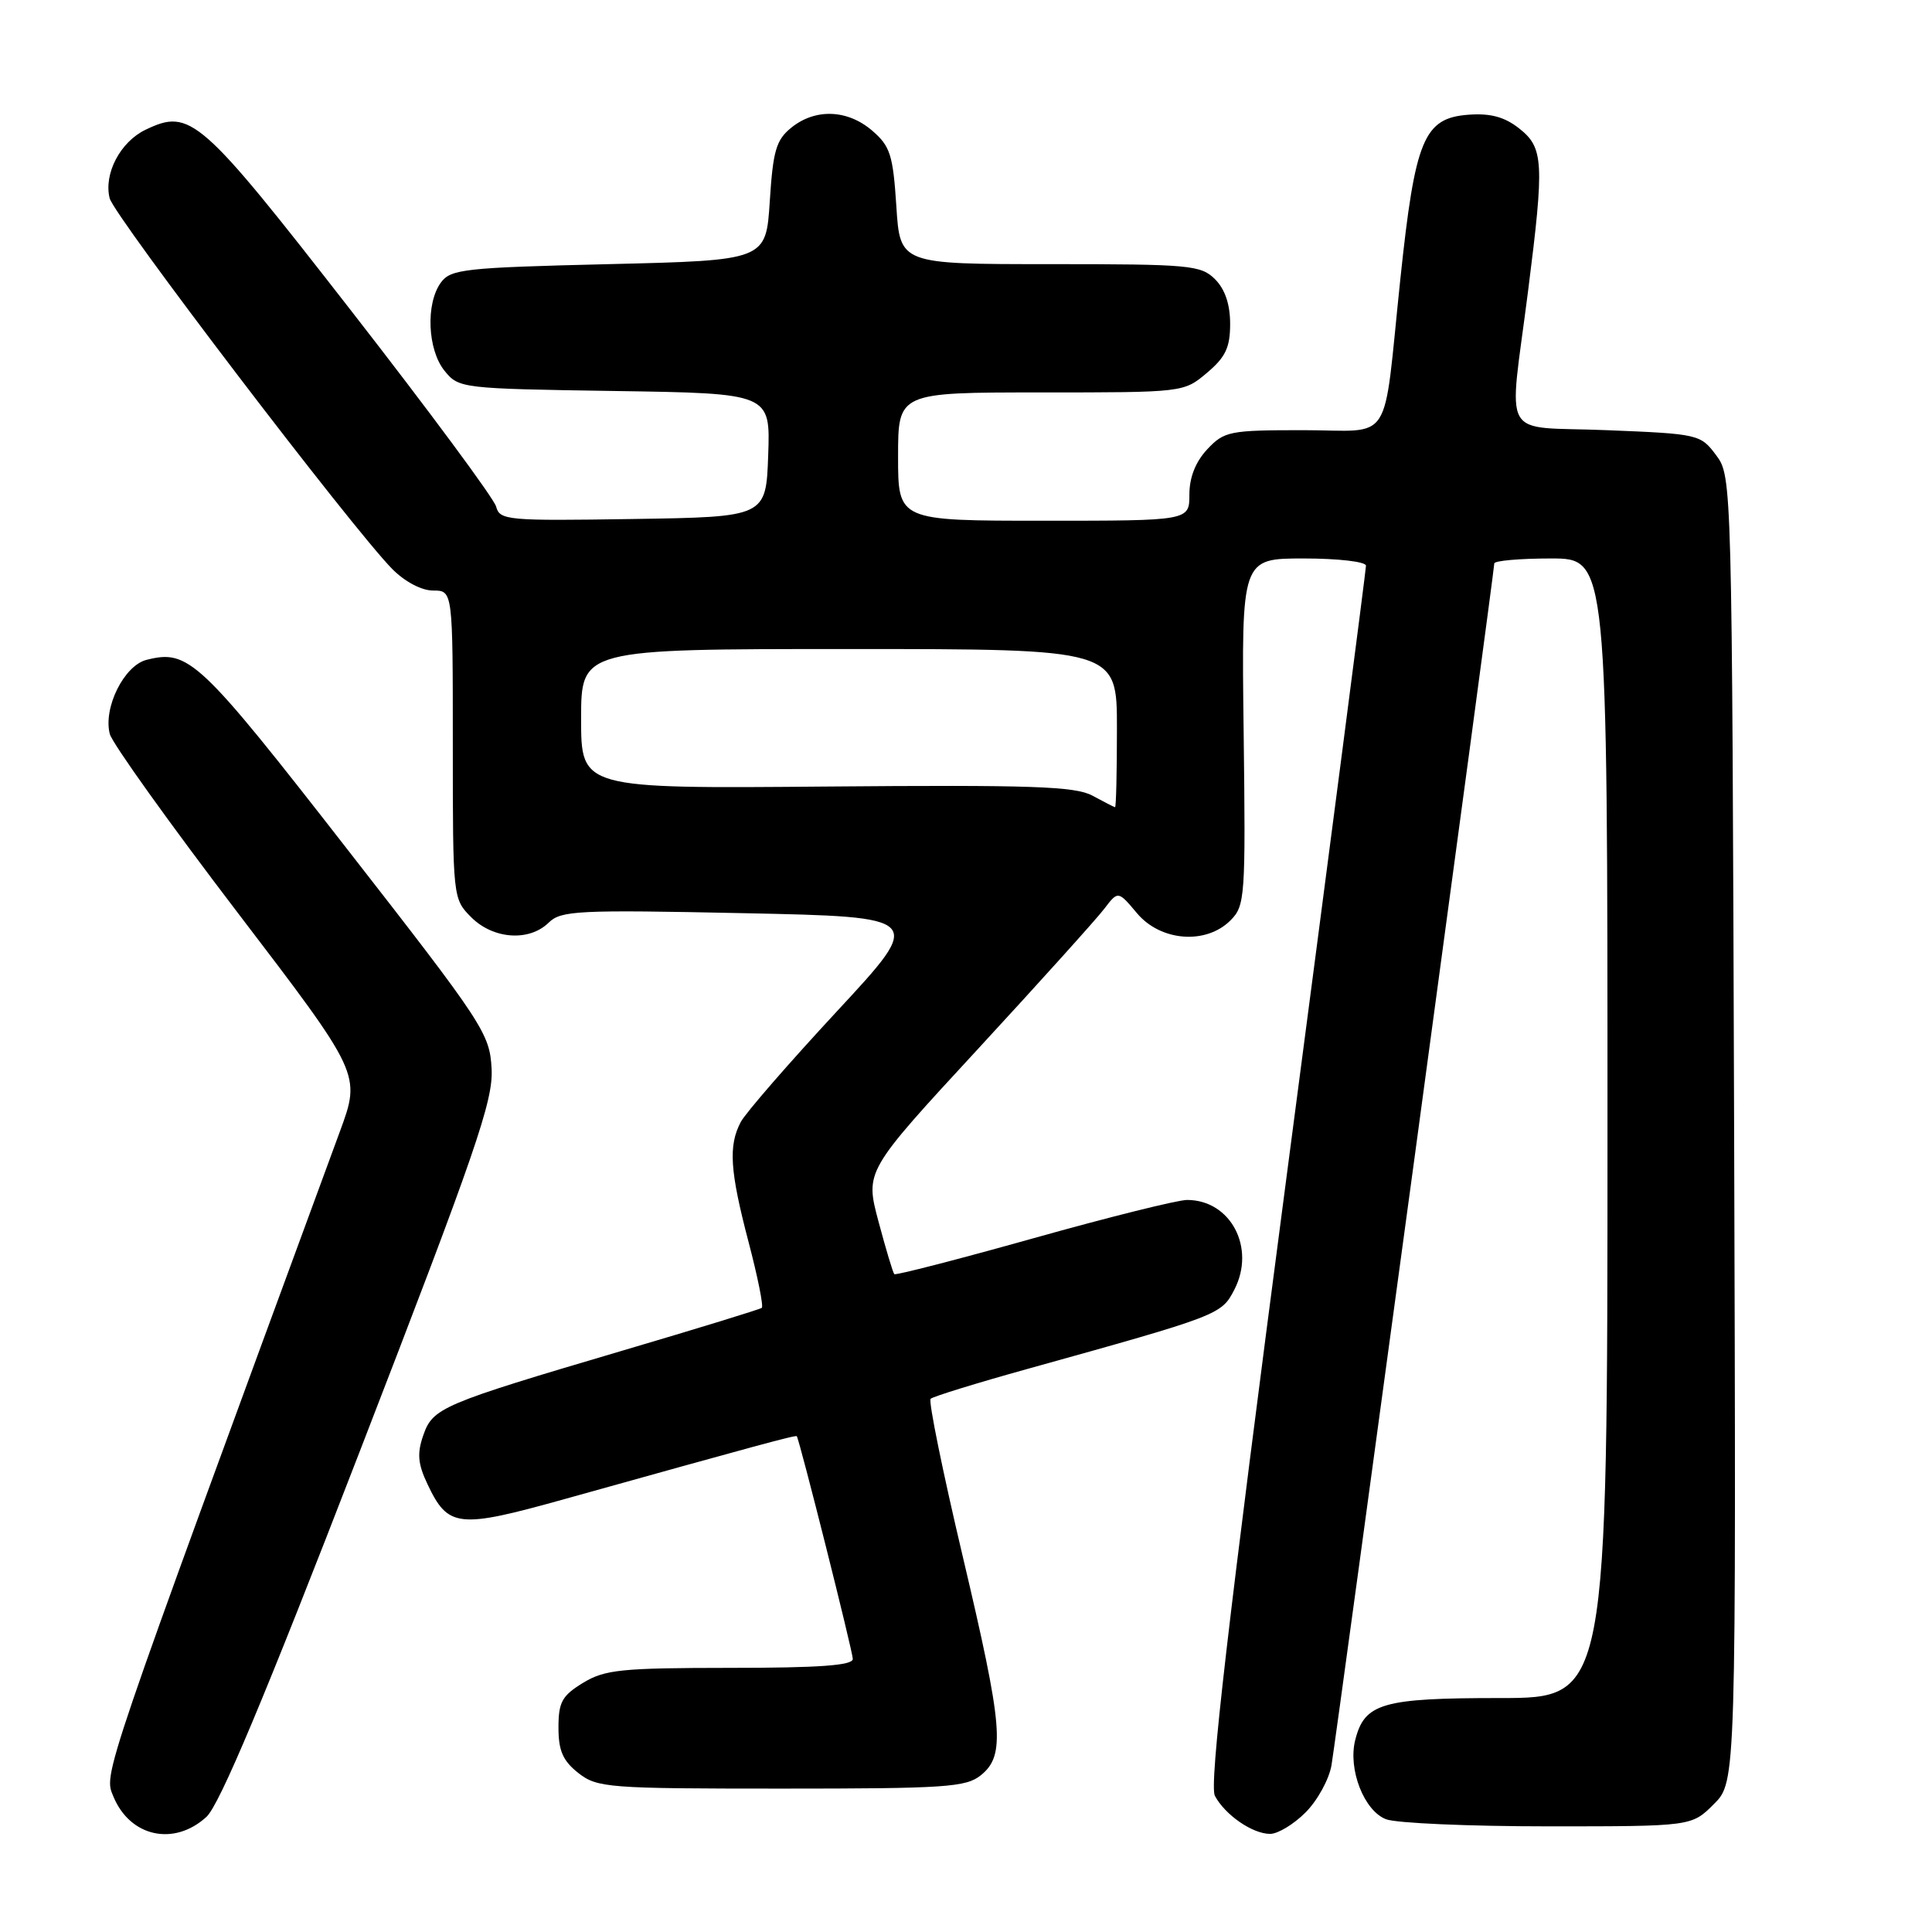 <?xml version="1.0" encoding="UTF-8" standalone="no"?>
<!DOCTYPE svg PUBLIC "-//W3C//DTD SVG 1.1//EN" "http://www.w3.org/Graphics/SVG/1.1/DTD/svg11.dtd" >
<svg xmlns="http://www.w3.org/2000/svg" xmlns:xlink="http://www.w3.org/1999/xlink" version="1.1" viewBox="0 0 256 256">
 <g >
 <path fill="currentColor"
d=" M 27.35 240.75 C 29.09 239.15 34.99 225.12 47.60 192.50 C 63.11 152.41 65.36 145.87 65.14 141.62 C 64.89 136.93 64.11 135.74 45.90 112.38 C 26.41 87.36 25.00 86.03 19.43 87.43 C 16.44 88.18 13.65 93.79 14.55 97.26 C 14.87 98.49 22.49 109.14 31.48 120.92 C 47.83 142.34 47.83 142.34 45.04 149.92 C 13.15 236.64 13.73 234.93 15.03 238.06 C 17.24 243.40 23.06 244.67 27.35 240.75 Z  M 173.00 240.15 C 174.57 238.58 176.11 235.77 176.43 233.90 C 177.09 230.01 198.00 75.66 198.00 74.66 C 198.00 74.30 201.38 74.00 205.50 74.00 C 213.00 74.00 213.00 74.00 213.00 149.50 C 213.00 225.00 213.00 225.00 198.72 225.00 C 183.14 225.00 180.80 225.68 179.57 230.58 C 178.60 234.45 180.75 239.95 183.66 241.06 C 185.02 241.58 194.69 242.00 205.14 242.00 C 224.15 242.00 224.15 242.00 227.10 239.05 C 230.05 236.10 230.05 236.10 229.78 149.62 C 229.50 63.49 229.49 63.13 227.40 60.32 C 225.33 57.55 225.08 57.49 212.90 57.00 C 198.56 56.42 199.91 58.81 202.48 38.54 C 204.65 21.49 204.54 19.57 201.30 17.02 C 199.36 15.49 197.50 14.99 194.60 15.20 C 188.66 15.64 187.51 18.41 185.55 37.00 C 183.19 59.45 184.77 57.00 172.66 57.00 C 162.92 57.00 162.22 57.14 159.97 59.53 C 158.42 61.19 157.60 63.25 157.60 65.53 C 157.60 69.00 157.60 69.00 138.30 69.00 C 119.00 69.00 119.00 69.00 119.00 60.50 C 119.00 52.00 119.00 52.00 137.92 52.00 C 156.82 52.00 156.85 52.00 159.92 49.41 C 162.39 47.33 163.00 46.05 163.00 42.91 C 163.00 40.33 162.32 38.32 161.00 37.00 C 159.13 35.13 157.67 35.00 139.13 35.00 C 119.26 35.00 119.26 35.00 118.77 27.32 C 118.33 20.53 117.96 19.37 115.58 17.32 C 112.31 14.50 108.04 14.34 104.86 16.91 C 102.84 18.54 102.43 19.96 102.00 26.66 C 101.50 34.50 101.50 34.50 80.67 35.00 C 61.52 35.46 59.72 35.66 58.42 37.44 C 56.39 40.22 56.64 46.34 58.91 49.14 C 60.79 51.46 61.15 51.50 81.45 51.81 C 102.08 52.12 102.08 52.12 101.79 60.31 C 101.50 68.50 101.50 68.50 83.87 68.77 C 67.22 69.03 66.22 68.94 65.74 67.13 C 65.47 66.07 56.82 54.39 46.52 41.16 C 26.51 15.45 25.24 14.34 19.29 17.19 C 15.94 18.79 13.72 23.03 14.53 26.27 C 15.12 28.63 46.60 69.93 51.96 75.38 C 53.64 77.08 55.85 78.25 57.39 78.25 C 60.00 78.25 60.00 78.25 60.00 98.67 C 60.00 119.02 60.01 119.10 62.45 121.55 C 65.37 124.46 70.12 124.79 72.71 122.25 C 74.34 120.65 76.59 120.54 98.50 121.00 C 122.50 121.50 122.50 121.50 110.90 134.00 C 104.52 140.88 98.78 147.48 98.15 148.68 C 96.50 151.82 96.71 155.13 99.19 164.58 C 100.40 169.18 101.19 173.10 100.94 173.30 C 100.70 173.49 92.40 176.04 82.50 178.96 C 58.44 186.07 57.36 186.53 56.08 190.20 C 55.25 192.59 55.37 193.97 56.64 196.65 C 59.38 202.44 60.68 202.58 74.83 198.63 C 100.45 191.48 105.45 190.12 105.58 190.31 C 105.97 190.90 113.00 218.85 113.00 219.82 C 113.00 220.68 108.53 221.00 96.75 221.00 C 82.31 221.01 80.14 221.23 77.25 222.99 C 74.47 224.69 74.00 225.54 74.00 228.91 C 74.00 231.98 74.58 233.31 76.63 234.93 C 79.14 236.89 80.50 237.00 103.52 237.00 C 125.31 237.00 128.00 236.82 129.98 235.22 C 133.24 232.58 132.93 228.94 127.56 206.20 C 124.92 195.04 123.01 185.66 123.31 185.35 C 123.62 185.05 129.41 183.26 136.18 181.38 C 161.59 174.31 161.84 174.21 163.55 170.90 C 166.42 165.36 163.08 159.00 157.29 159.00 C 156.05 159.00 146.88 161.28 136.92 164.08 C 126.97 166.87 118.67 169.01 118.50 168.83 C 118.32 168.65 117.38 165.51 116.40 161.84 C 114.63 155.19 114.63 155.19 129.57 139.01 C 137.78 130.11 145.32 121.74 146.32 120.42 C 148.15 118.02 148.15 118.02 150.66 121.01 C 153.80 124.74 159.80 125.20 163.04 121.96 C 164.98 120.02 165.06 118.93 164.79 96.96 C 164.50 74.00 164.50 74.00 172.75 74.00 C 177.34 74.00 181.00 74.43 181.00 74.96 C 181.00 75.48 176.26 111.94 170.47 155.97 C 162.66 215.42 160.21 236.53 160.98 237.96 C 162.34 240.50 165.97 243.00 168.30 243.00 C 169.32 243.00 171.44 241.72 173.00 240.15 Z  M 144.76 105.43 C 142.46 104.19 136.76 103.99 109.51 104.22 C 77.00 104.50 77.00 104.50 77.00 95.25 C 77.00 86.00 77.00 86.00 112.50 86.00 C 148.00 86.00 148.00 86.00 148.00 96.50 C 148.00 102.28 147.89 106.98 147.75 106.96 C 147.61 106.94 146.27 106.25 144.76 105.43 Z "/>
</g>
</svg>